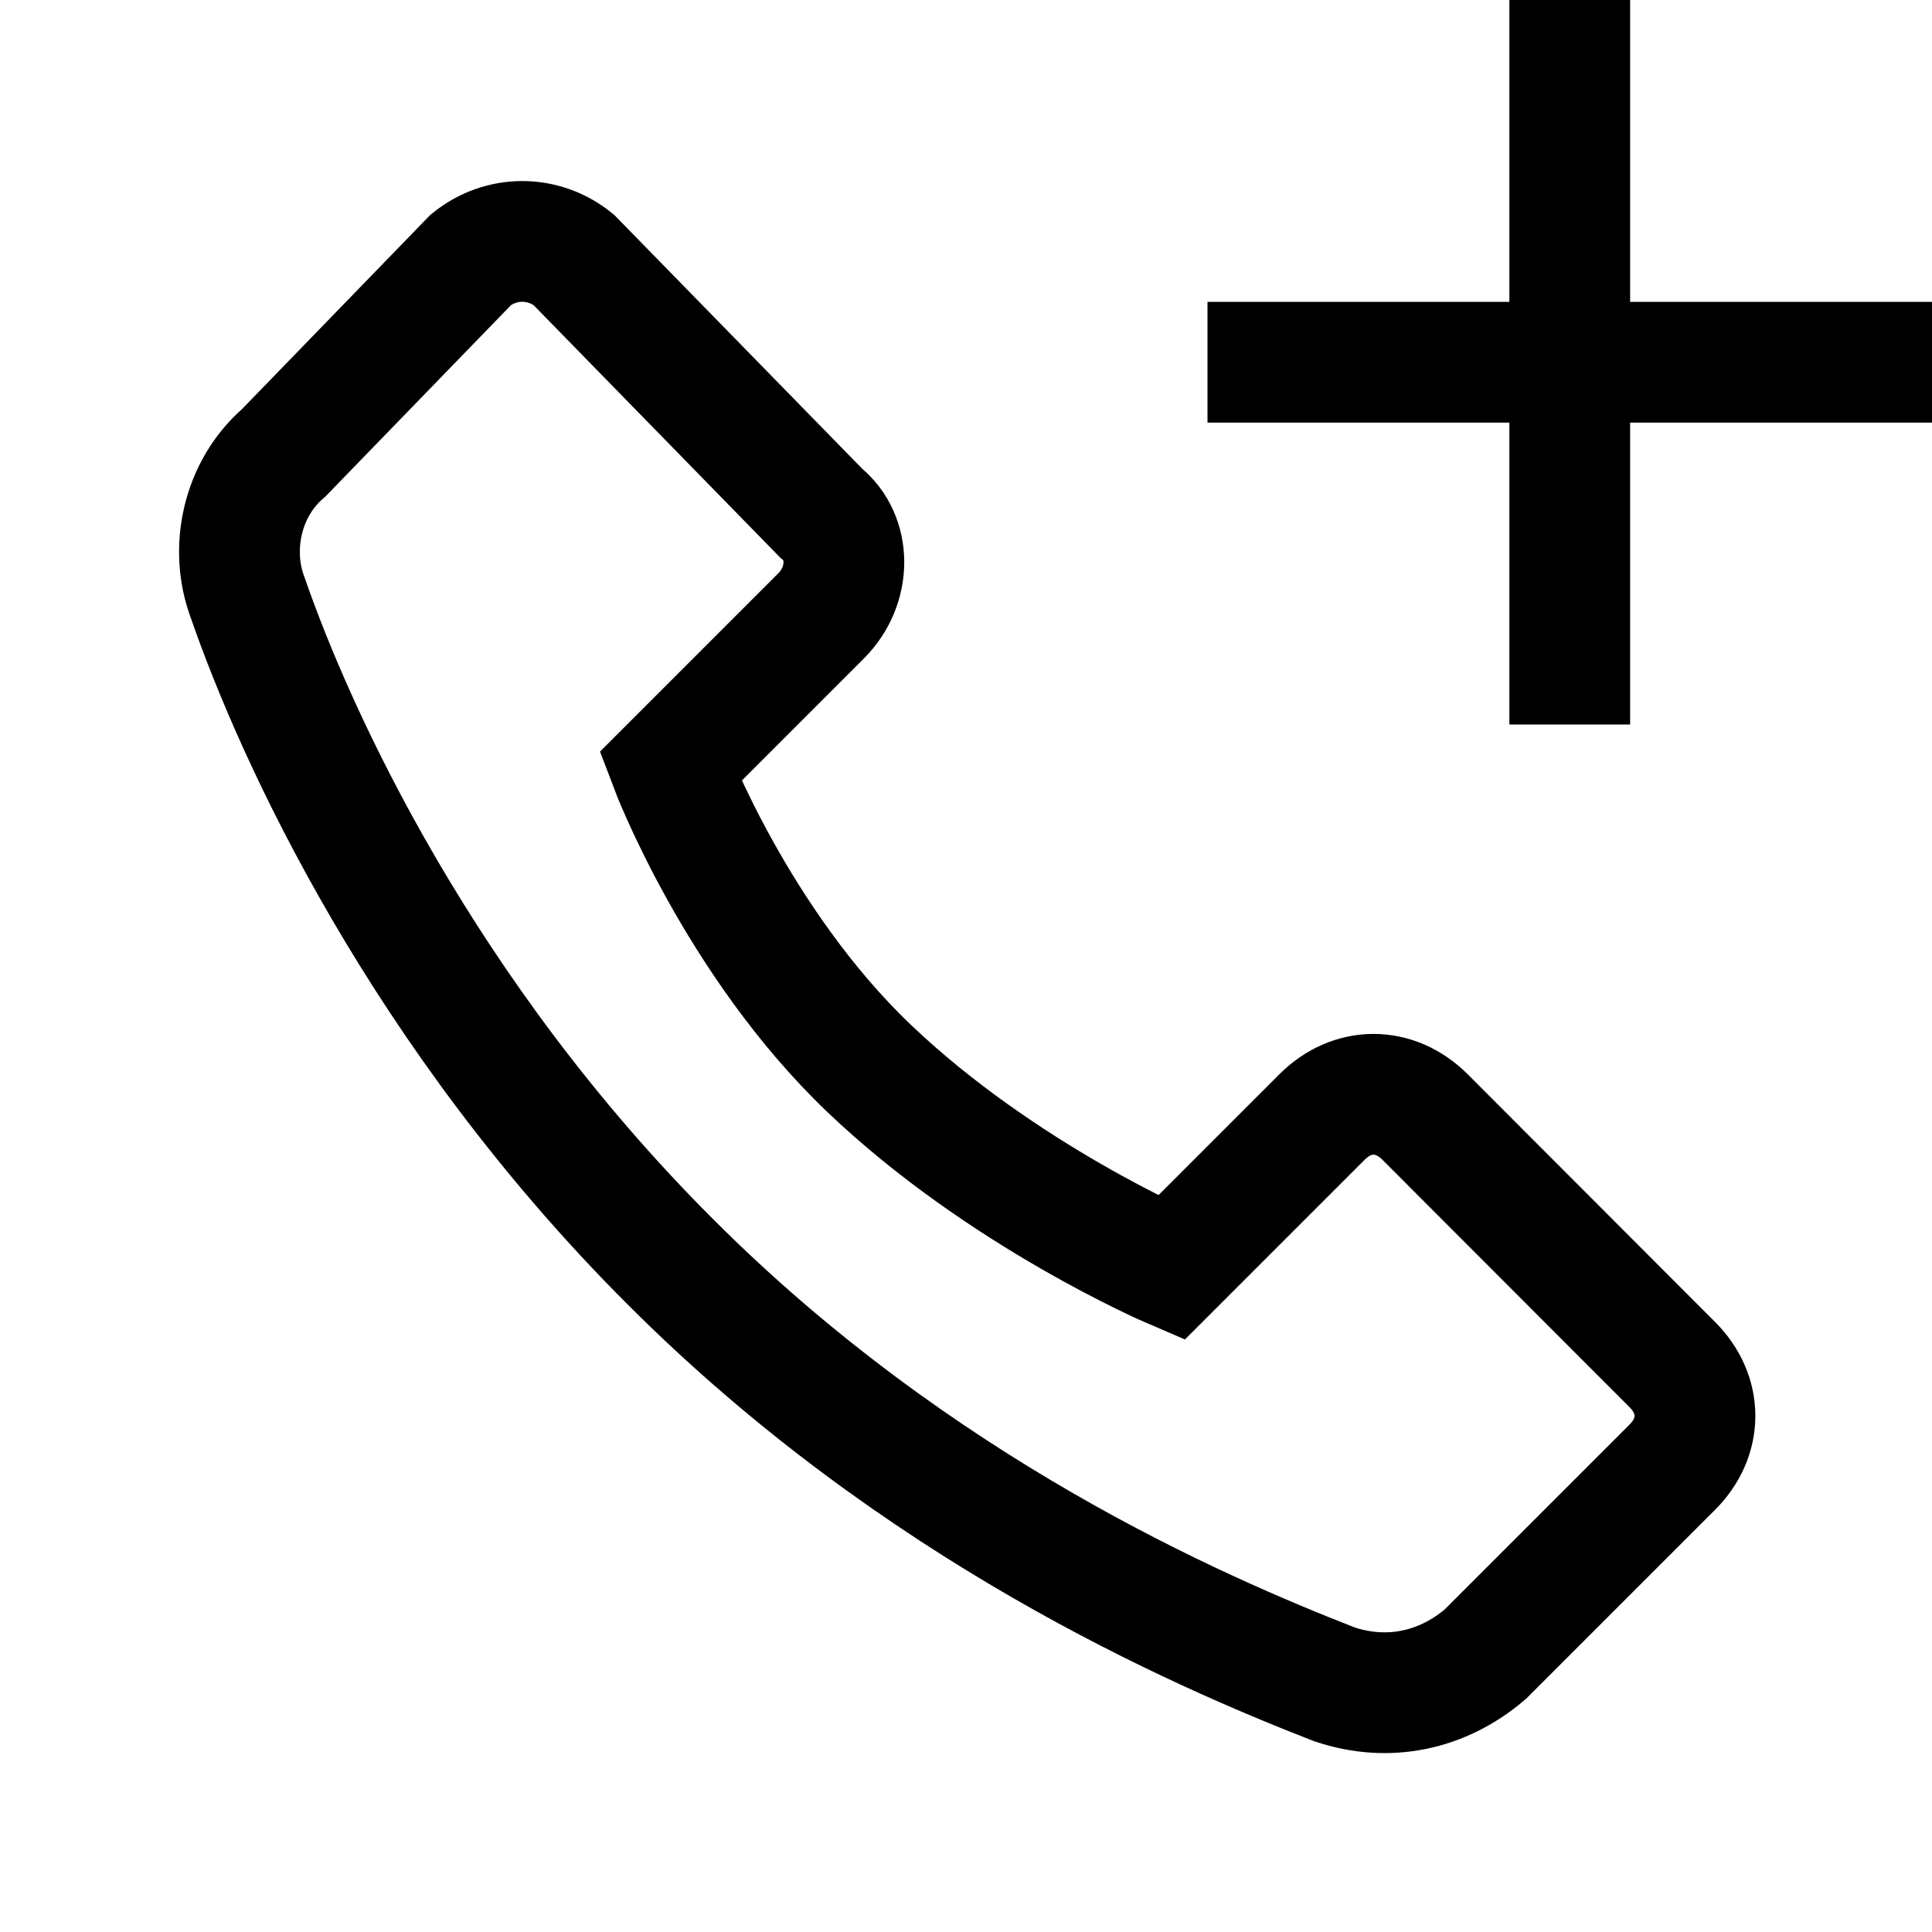 <?xml version="1.0" encoding="iso-8859-1"?>
<!-- Generator: Adobe Illustrator 22.0.1, SVG Export Plug-In . SVG Version: 6.00 Build 0)  -->
<svg version="1.1" id="&#x421;&#x43B;&#x43E;&#x439;_1"
	 xmlns="http://www.w3.org/2000/svg" xmlns:xlink="http://www.w3.org/1999/xlink" x="0px" y="0px" viewBox="0 0 32 32"
	 style="enable-background:new 0 0 32 32;" xml:space="preserve">
<line style="fill:none;stroke:#000000;stroke-width:2;stroke-miterlimit:10;" x1="20" y1="6" x2="32" y2="6"/>
<line style="fill:none;stroke:#000000;stroke-width:2;stroke-miterlimit:10;" x1="26" y1="0" x2="26" y2="12"/>
<path style="fill:none;stroke:#000000;stroke-width:2;stroke-miterlimit:10;" d="M9.5,4.301c-0.5-0.403-1.199-0.403-1.699,0
	L4.699,7.5C4,8.102,3.801,9.102,4.102,9.898c0.796,2.301,2.898,6.903,7,11c4.097,4.102,8.699,6.102,11,7
	c0.898,0.301,1.796,0.102,2.5-0.5l3.097-3.097c0.5-0.5,0.5-1.199,0-1.699L23.602,18.5c-0.5-0.5-1.204-0.5-1.704,0l-2.5,2.5
	c0,0-2.796-1.199-5-3.301c-2.199-2.097-3.296-5-3.296-5l2.5-2.5c0.5-0.5,0.5-1.301,0-1.699L9.5,4.301z"/>
</svg>

